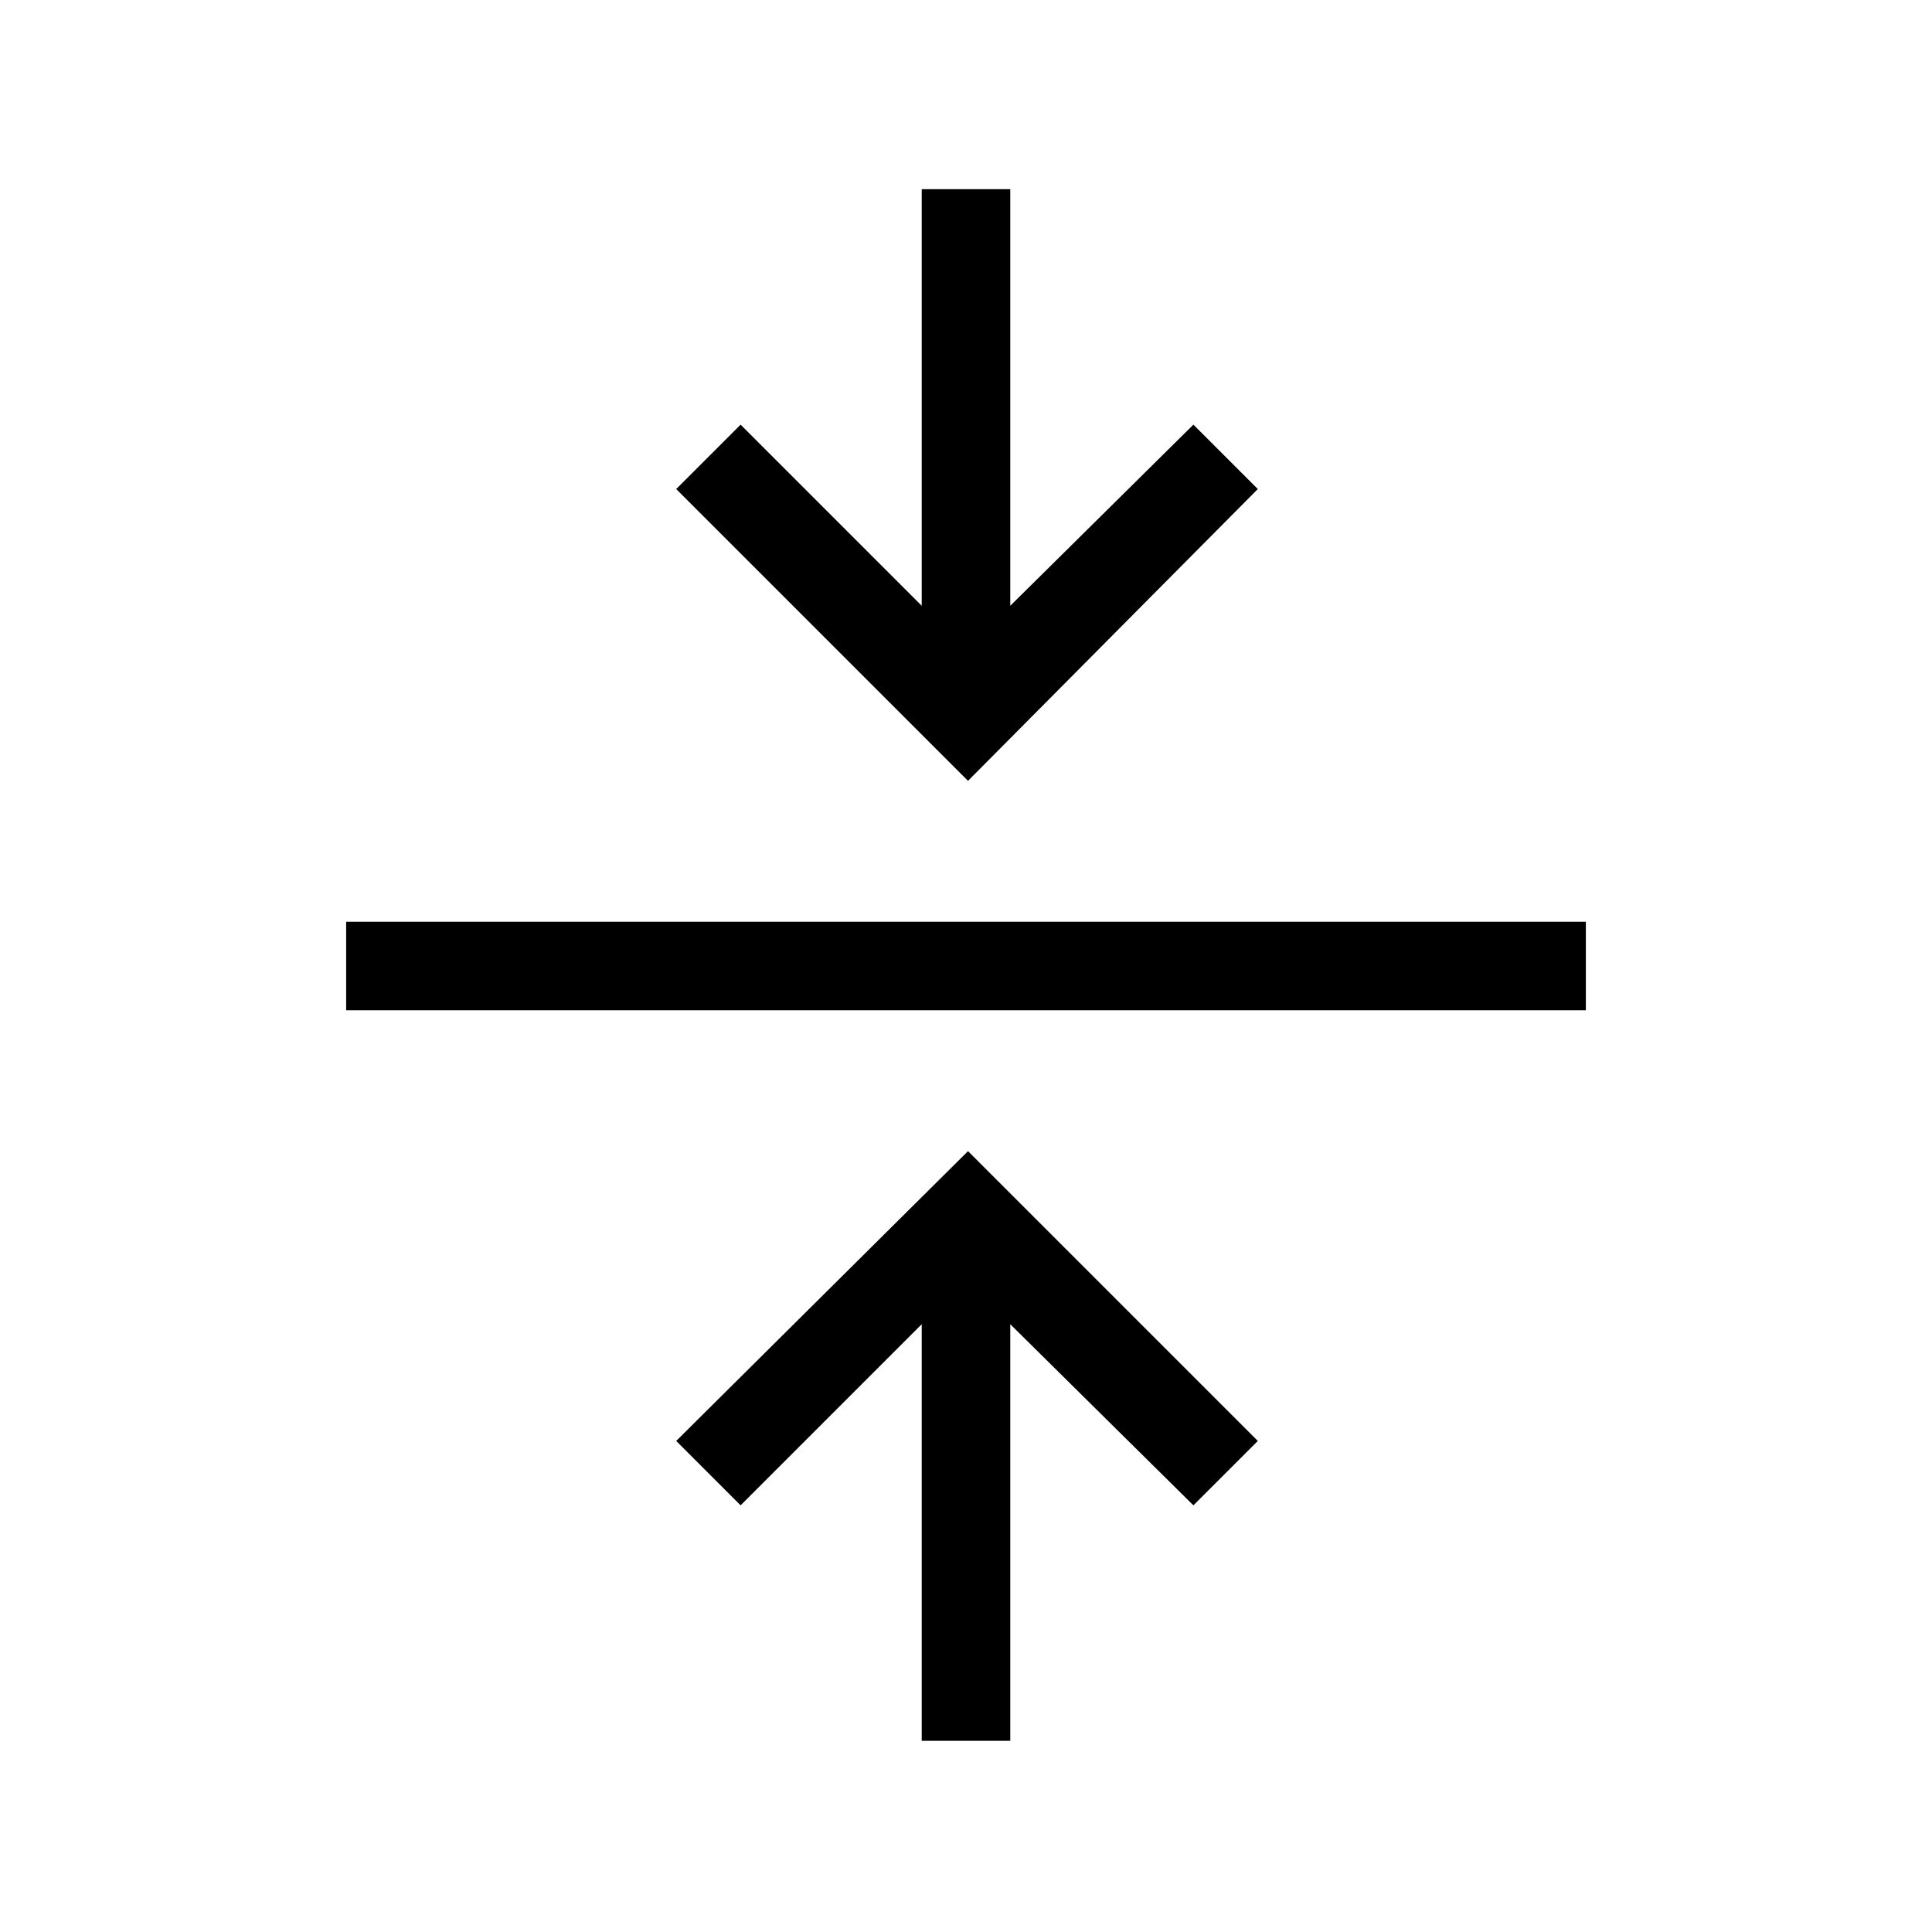 <svg xmlns="http://www.w3.org/2000/svg" height="48" width="48"><path d="M22.9 43.25V32.9L18.4 37.4L16.8 35.8L24.05 28.6L31.25 35.8L29.65 37.4L25.1 32.9V43.25ZM8.6 25.1V22.9H39.4V25.1ZM24.05 19.4 16.8 12.15 18.4 10.55 22.9 15.05V4.7H25.1V15.05L29.65 10.55L31.25 12.15Z"/></svg>